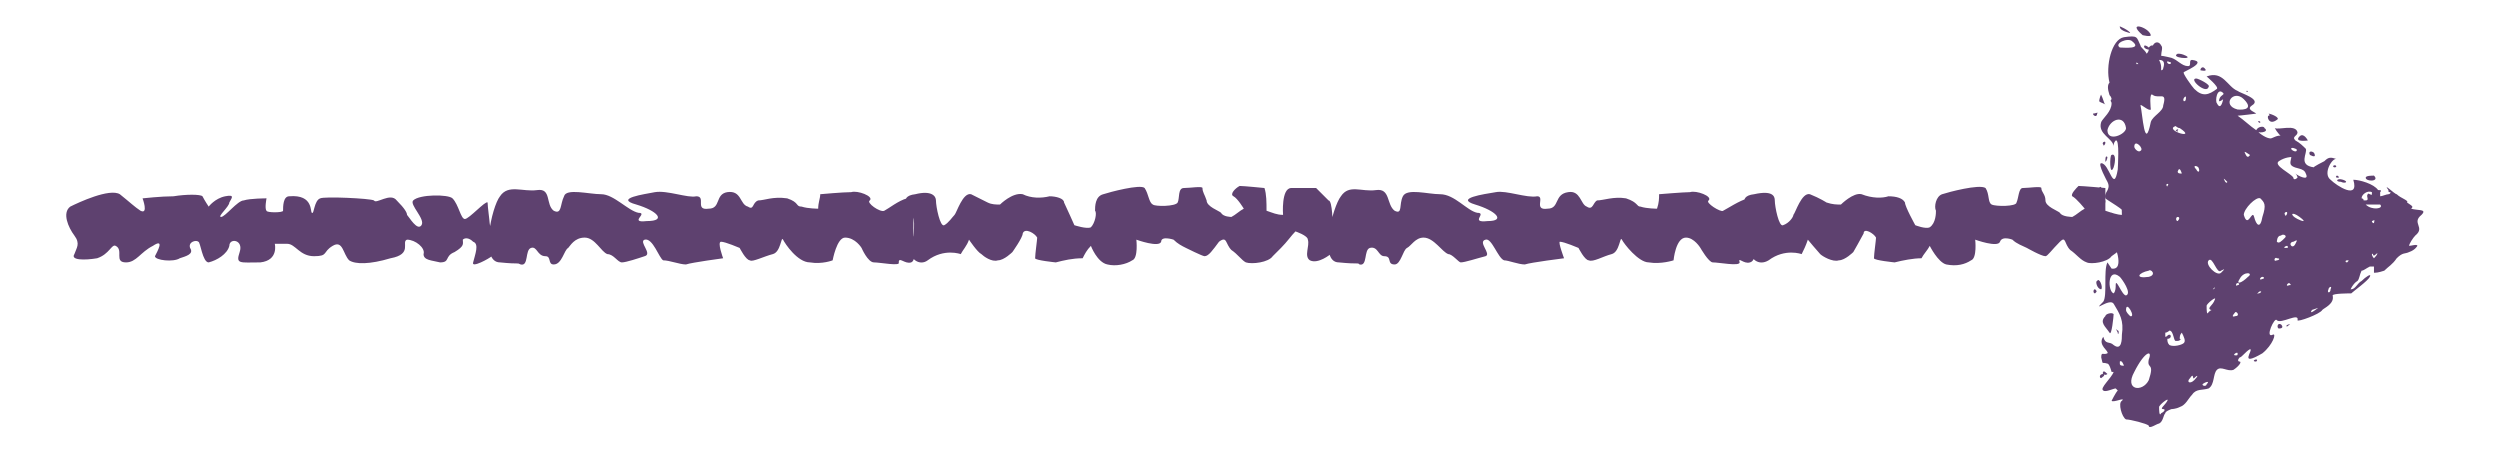 <?xml version="1.0" encoding="UTF-8" standalone="no"?><svg xmlns="http://www.w3.org/2000/svg" xmlns:xlink="http://www.w3.org/1999/xlink" clip-rule="evenodd" stroke-miterlimit="10" viewBox="0 0 121 22"><desc>SVG generated by Keynote</desc><defs></defs><g transform="matrix(1.00, 0.00, -0.00, -1.00, 0.0, 22.0)"><path d="M 5.6 10.1 C 5.4 10.2 5.3 9.7 4.7 9.5 C 4.1 9.4 3.4 9.4 3.6 9.7 C 3.7 10.0 3.9 10.2 3.6 10.6 C 3.3 11.0 3.0 11.7 3.4 12.0 C 3.8 12.2 5.3 12.9 5.8 12.6 C 6.3 12.2 6.5 12.0 6.8 11.8 C 7.2 11.6 6.9 12.4 6.9 12.4 C 6.9 12.4 7.8 12.5 8.4 12.5 C 9.0 12.6 9.7 12.6 9.8 12.5 C 9.9 12.3 10.1 12.0 10.1 12.0 C 10.1 12.0 10.4 12.4 10.9 12.5 C 11.4 12.6 11.2 12.4 11.1 12.2 C 11.1 12.0 10.5 11.5 10.7 11.5 C 10.9 11.5 11.5 12.3 11.8 12.3 C 12.1 12.4 12.9 12.4 12.9 12.4 C 12.9 12.4 12.8 11.9 12.9 11.8 C 12.9 11.7 13.7 11.7 13.7 11.8 C 13.7 12.0 13.7 12.5 14.0 12.5 C 15.2 12.6 15.0 11.7 15.1 11.7 C 15.2 11.6 15.2 12.3 15.5 12.4 C 15.7 12.5 17.9 12.4 18.1 12.3 C 18.2 12.1 18.9 12.7 19.2 12.3 C 19.6 11.9 19.7 11.7 19.7 11.6 C 19.8 11.5 20.2 10.8 20.4 11.1 C 20.6 11.4 19.8 12.1 20.0 12.3 C 20.3 12.6 21.7 12.6 21.9 12.4 C 22.2 12.1 22.3 11.4 22.5 11.4 C 22.7 11.4 23.5 12.3 23.6 12.2 C 23.6 12.0 23.7 11.3 23.7 11.2 C 23.7 11.1 24.0 9.8 23.8 9.6 C 23.7 9.5 22.8 9.0 22.9 9.3 C 23.0 9.7 23.2 10.2 22.9 10.3 C 22.7 10.5 22.5 10.5 22.4 10.4 C 22.4 10.2 22.5 10.1 22.0 9.8 C 21.5 9.6 21.8 9.3 21.3 9.3 C 20.9 9.4 20.5 9.4 20.5 9.7 C 20.6 10.0 20.1 10.4 19.7 10.4 C 19.4 10.3 20.0 9.7 18.9 9.5 C 17.9 9.2 17.2 9.2 16.9 9.4 C 16.6 9.7 16.6 10.4 16.1 10.1 C 15.6 9.8 15.9 9.6 15.2 9.6 C 14.5 9.6 14.3 10.2 13.9 10.2 C 13.4 10.2 13.3 10.2 13.3 10.2 C 13.3 10.2 13.5 9.4 12.6 9.3 C 11.6 9.3 11.4 9.2 11.6 9.8 C 11.8 10.4 11.1 10.5 11.1 10.1 C 11.0 9.7 10.5 9.4 10.1 9.3 C 9.8 9.3 9.7 10.3 9.6 10.3 C 9.5 10.4 9.1 10.3 9.2 10.0 C 9.4 9.7 9.0 9.6 8.7 9.5 C 8.4 9.3 7.5 9.4 7.5 9.6 C 7.6 9.8 8.0 10.5 7.4 10.1 C 6.8 9.8 6.6 9.3 6.1 9.3 C 5.5 9.3 6.0 9.9 5.6 10.1 C 5.6 10.1 5.6 10.1 5.6 10.1 Z M 24.2 9.3 C 23.2 9.3 23.8 12.0 24.2 12.5 C 24.6 13.1 25.3 12.7 26.0 12.8 C 26.7 12.9 26.4 12.1 26.8 11.8 C 27.2 11.6 27.1 12.1 27.3 12.5 C 27.4 12.9 28.5 12.6 29.1 12.6 C 29.7 12.6 30.4 11.8 30.9 11.7 C 31.4 11.7 30.4 11.2 31.3 11.3 C 32.3 11.3 31.8 11.8 30.8 12.1 C 29.7 12.4 31.2 12.6 31.7 12.7 C 32.3 12.8 33.3 12.4 33.7 12.5 C 34.2 12.5 33.6 11.8 34.3 11.9 C 34.9 11.9 34.6 12.6 35.2 12.7 C 35.9 12.8 35.8 12.1 36.2 12.0 C 36.5 11.8 36.4 12.2 36.7 12.3 C 37.0 12.3 37.4 12.5 38.1 12.4 C 38.7 12.2 38.5 12.0 38.8 12.0 C 39.1 11.9 39.6 11.9 39.6 11.9 C 39.6 12.2 39.7 12.4 39.7 12.6 C 39.7 12.6 40.8 12.7 41.2 12.7 C 41.5 12.8 42.3 12.5 42.1 12.3 C 41.9 12.2 42.6 11.7 42.8 11.8 C 43.0 11.9 43.5 12.3 43.9 12.4 C 44.3 12.6 44.2 10.9 44.2 10.6 C 44.2 10.4 44.4 9.4 44.1 9.3 C 43.8 9.2 43.5 9.6 43.5 9.3 C 43.6 9.1 42.6 9.3 42.3 9.3 C 42.0 9.3 41.7 10.0 41.7 10.0 C 41.7 10.0 41.4 10.5 40.9 10.5 C 40.5 10.5 40.3 9.4 40.3 9.4 C 40.3 9.4 39.8 9.2 39.2 9.3 C 38.6 9.3 38.0 10.2 37.9 10.4 C 37.8 10.6 37.8 9.8 37.4 9.7 C 37.0 9.6 36.4 9.3 36.3 9.4 C 36.1 9.4 35.8 10.0 35.8 10.0 C 35.8 10.0 35.1 10.3 34.9 10.3 C 34.7 10.3 35.0 9.5 35.0 9.5 C 35.0 9.5 33.5 9.3 33.2 9.2 C 32.9 9.2 32.4 9.4 32.1 9.4 C 31.9 9.5 31.6 10.5 31.2 10.4 C 30.9 10.3 31.6 9.7 31.2 9.6 C 30.9 9.5 30.3 9.3 30.1 9.3 C 29.9 9.3 29.7 9.7 29.4 9.7 C 29.1 9.8 28.8 10.5 28.3 10.5 C 27.8 10.5 27.6 10.1 27.5 10.0 C 27.3 9.9 27.2 9.2 26.8 9.2 C 26.5 9.2 26.7 9.6 26.4 9.6 C 26.0 9.6 26.0 10.1 25.7 10.0 C 25.4 9.9 25.6 9.1 25.2 9.2 C 25.0 9.3 25.2 9.2 24.2 9.3 C 24.2 9.3 24.2 9.3 24.2 9.3 Z M 44.9 9.4 C 44.5 9.1 44.0 9.5 44.1 9.9 C 44.2 10.3 44.3 11.2 44.2 11.5 C 44.0 11.8 43.4 12.5 44.3 12.6 C 45.1 12.8 45.3 12.5 45.3 12.3 C 45.3 12.0 45.5 11.0 45.7 11.1 C 45.9 11.2 46.1 11.5 46.2 11.6 C 46.3 11.7 46.6 12.7 47.0 12.6 C 47.4 12.4 47.8 12.2 47.8 12.2 C 48.0 12.1 48.2 12.1 48.4 12.1 C 48.4 12.1 49.0 12.7 49.5 12.6 C 49.9 12.4 50.4 12.4 50.8 12.5 C 51.1 12.5 51.5 12.4 51.5 12.2 C 51.6 12.0 52.0 11.1 52.0 11.1 C 52.0 11.1 52.6 10.9 52.8 11.0 C 53.0 11.2 53.1 11.7 53.0 11.8 C 53.0 12.0 53.0 12.5 53.4 12.6 C 53.7 12.7 55.2 13.1 55.4 12.9 C 55.6 12.6 55.6 12.2 55.8 12.1 C 55.9 12.0 56.9 12.0 57.0 12.2 C 57.1 12.4 57.0 12.9 57.3 12.9 C 57.6 12.9 58.2 13.0 58.2 12.9 C 58.2 12.7 58.3 12.6 58.4 12.3 C 58.4 12.0 59.0 11.8 59.1 11.7 C 59.2 11.5 59.6 11.5 59.6 11.5 C 59.8 11.6 60.0 11.8 60.2 11.9 C 60.2 11.9 59.9 12.4 59.7 12.5 C 59.5 12.6 59.8 12.9 60.0 13.0 C 60.2 13.0 61.2 12.9 61.2 12.9 C 61.3 12.6 61.3 12.2 61.3 11.8 C 61.6 11.7 61.8 11.6 62.1 11.6 C 62.1 11.6 62.0 12.9 62.5 12.9 C 63.0 12.9 63.7 12.9 63.7 12.9 C 63.7 12.9 64.2 12.4 64.3 12.3 C 64.5 12.3 64.5 11.1 64.5 11.1 C 64.5 10.6 64.4 10.2 64.4 9.7 C 64.4 9.7 63.8 9.2 63.4 9.4 C 63.1 9.6 63.4 10.1 63.3 10.4 C 63.3 10.6 62.7 10.8 62.7 10.8 C 62.5 10.6 62.3 10.3 62.0 10.0 C 62.0 10.0 61.8 9.8 61.6 9.6 C 61.4 9.3 60.6 9.2 60.3 9.3 C 60.1 9.4 59.9 9.7 59.6 9.9 C 59.3 10.2 59.4 10.6 59.0 10.3 C 58.7 9.9 58.5 9.6 58.3 9.6 C 58.2 9.6 57.4 10.0 57.4 10.0 C 57.2 10.1 57.0 10.2 56.8 10.4 C 56.8 10.4 56.2 10.6 56.2 10.3 C 56.1 10.0 55.0 10.4 55.0 10.4 C 55.0 10.4 55.1 9.5 54.8 9.4 C 54.5 9.2 54.0 9.1 53.6 9.2 C 53.1 9.3 52.8 10.1 52.8 10.1 C 52.6 9.9 52.5 9.7 52.4 9.5 C 51.9 9.5 51.5 9.4 51.1 9.3 C 51.1 9.3 50.1 9.4 50.1 9.5 C 50.1 9.7 50.2 10.4 50.2 10.5 C 50.1 10.7 49.6 11.0 49.5 10.7 C 49.5 10.5 49.0 9.8 49.0 9.8 C 49.0 9.8 48.6 9.4 48.3 9.4 C 48.0 9.3 47.6 9.6 47.5 9.7 C 47.3 9.8 46.9 10.4 46.9 10.4 C 46.8 10.1 46.6 9.9 46.5 9.7 C 46.5 9.7 45.7 10.0 44.9 9.4 C 44.9 9.4 44.9 9.4 44.9 9.4 Z M 64.8 9.3 C 63.8 9.3 64.5 12.0 64.9 12.5 C 65.3 13.1 65.9 12.7 66.6 12.8 C 67.3 12.9 67.1 12.1 67.5 11.8 C 67.9 11.6 67.7 12.1 67.9 12.5 C 68.1 12.9 69.1 12.6 69.7 12.6 C 70.4 12.6 71.0 11.8 71.5 11.7 C 72.0 11.7 71.1 11.2 72.0 11.3 C 72.9 11.3 72.4 11.8 71.4 12.1 C 70.4 12.4 71.8 12.6 72.4 12.7 C 72.9 12.8 73.9 12.4 74.4 12.5 C 74.8 12.5 74.2 11.8 74.9 11.9 C 75.5 11.9 75.2 12.6 75.9 12.7 C 76.5 12.8 76.5 12.1 76.8 12.0 C 77.1 11.8 77.1 12.2 77.3 12.3 C 77.6 12.3 78.1 12.5 78.7 12.4 C 79.3 12.2 79.2 12.0 79.4 12.0 C 79.7 11.9 80.2 11.9 80.2 11.9 C 80.3 12.2 80.3 12.4 80.3 12.6 C 80.3 12.6 81.5 12.7 81.8 12.7 C 82.1 12.8 82.9 12.5 82.7 12.3 C 82.5 12.2 83.3 11.7 83.4 11.8 C 83.6 11.9 84.2 12.3 84.6 12.4 C 85.0 12.6 84.9 10.9 84.9 10.6 C 84.9 10.4 85.1 9.4 84.7 9.3 C 84.4 9.2 84.1 9.6 84.2 9.3 C 84.2 9.1 83.2 9.3 82.9 9.3 C 82.7 9.3 82.3 10.0 82.3 10.0 C 82.3 10.0 82.0 10.5 81.6 10.5 C 81.1 10.5 81.0 9.4 81.0 9.4 C 81.0 9.4 80.4 9.2 79.8 9.3 C 79.3 9.3 78.6 10.2 78.5 10.4 C 78.4 10.6 78.4 9.8 78.0 9.7 C 77.6 9.6 77.1 9.3 76.9 9.4 C 76.7 9.4 76.4 10.0 76.4 10.0 C 76.4 10.0 75.7 10.3 75.5 10.3 C 75.4 10.3 75.7 9.5 75.7 9.5 C 75.7 9.5 74.1 9.3 73.8 9.2 C 73.5 9.2 73.0 9.4 72.8 9.4 C 72.5 9.5 72.2 10.5 71.9 10.4 C 71.5 10.3 72.2 9.7 71.9 9.6 C 71.5 9.5 70.9 9.3 70.7 9.3 C 70.6 9.3 70.3 9.7 70.1 9.7 C 69.8 9.8 69.4 10.5 68.9 10.5 C 68.5 10.5 68.3 10.1 68.1 10.0 C 67.9 9.9 67.8 9.2 67.5 9.2 C 67.1 9.2 67.4 9.6 67.0 9.6 C 66.7 9.6 66.7 10.1 66.3 10.0 C 66.0 9.9 66.2 9.1 65.8 9.2 C 65.7 9.3 65.8 9.2 64.8 9.3 C 64.8 9.3 64.8 9.3 64.8 9.3 Z M 85.6 9.4 C 85.1 9.1 84.7 9.5 84.7 9.9 C 84.8 10.3 85.0 11.2 84.8 11.5 C 84.6 11.8 84.0 12.5 84.9 12.6 C 85.8 12.8 85.9 12.5 85.9 12.3 C 85.9 12.0 86.1 11.0 86.3 11.1 C 86.6 11.2 86.8 11.5 86.8 11.6 C 86.9 11.7 87.2 12.7 87.6 12.6 C 88.1 12.4 88.4 12.2 88.4 12.2 C 88.7 12.1 88.9 12.1 89.1 12.1 C 89.1 12.1 89.7 12.7 90.1 12.6 C 90.6 12.4 91.1 12.4 91.4 12.5 C 91.8 12.5 92.1 12.4 92.2 12.2 C 92.2 12.0 92.7 11.1 92.7 11.1 C 92.7 11.1 93.2 10.9 93.4 11.0 C 93.7 11.2 93.7 11.7 93.7 11.8 C 93.6 12.0 93.7 12.5 94.0 12.6 C 94.3 12.7 95.8 13.1 96.1 12.9 C 96.3 12.6 96.2 12.2 96.4 12.1 C 96.6 12.0 97.6 12.0 97.6 12.2 C 97.7 12.4 97.7 12.9 97.9 12.9 C 98.2 12.9 98.8 13.0 98.8 12.9 C 98.8 12.7 99.0 12.6 99.0 12.3 C 99.0 12.0 99.6 11.8 99.7 11.7 C 99.8 11.5 100.3 11.5 100.3 11.5 C 100.5 11.6 100.7 11.8 100.9 11.9 C 100.9 11.9 100.5 12.4 100.3 12.5 C 100.2 12.6 100.5 12.9 100.6 13.0 C 100.8 13.0 101.9 12.9 101.9 12.9 C 101.9 12.6 101.9 12.2 101.9 11.8 C 102.2 11.7 102.5 11.6 102.7 11.6 C 102.7 11.6 102.6 12.9 103.2 12.9 C 103.7 12.9 104.3 12.9 104.3 12.9 C 104.3 12.9 104.8 12.4 105.0 12.3 C 105.1 12.3 105.2 11.1 105.2 11.1 C 105.1 10.6 105.1 10.2 105.0 9.7 C 105.0 9.7 104.4 9.2 104.1 9.4 C 103.7 9.6 104.0 10.1 104.0 10.4 C 103.9 10.6 103.4 10.8 103.4 10.8 C 103.1 10.6 102.9 10.3 102.7 10.0 C 102.7 10.0 102.5 9.8 102.2 9.6 C 102.0 9.3 101.2 9.2 101.0 9.3 C 100.7 9.4 100.5 9.7 100.2 9.9 C 99.9 10.2 100.0 10.6 99.7 10.3 C 99.3 9.9 99.1 9.6 99.0 9.6 C 98.8 9.6 98.1 10.0 98.1 10.0 C 97.9 10.1 97.6 10.2 97.4 10.4 C 97.4 10.4 96.9 10.6 96.8 10.3 C 96.7 10.0 95.6 10.4 95.6 10.4 C 95.6 10.4 95.7 9.5 95.4 9.4 C 95.1 9.2 94.7 9.1 94.2 9.2 C 93.8 9.3 93.4 10.1 93.4 10.1 C 93.3 9.9 93.1 9.7 93.0 9.5 C 92.6 9.5 92.1 9.4 91.7 9.3 C 91.7 9.3 90.7 9.4 90.7 9.5 C 90.7 9.7 90.8 10.4 90.8 10.5 C 90.7 10.7 90.2 11.0 90.2 10.7 C 90.1 10.5 89.7 9.8 89.7 9.8 C 89.7 9.8 89.3 9.4 89.0 9.4 C 88.7 9.3 88.2 9.6 88.1 9.7 C 88.0 9.8 87.5 10.4 87.5 10.4 C 87.4 10.1 87.3 9.9 87.2 9.7 C 87.2 9.7 86.4 10.0 85.6 9.4 C 85.6 9.4 85.6 9.4 85.6 9.4 Z M 85.6 9.4 " fill="#5E416F"></path><path d="M 104.1 20.3 C 104.0 20.7 102.9 21.0 103.7 20.3 C 103.7 20.3 104.1 20.2 104.1 20.3 Z M 105.8 19.3 C 105.6 19.4 105.5 19.4 105.4 19.4 C 105.0 19.2 106.2 19.1 105.8 19.3 Z M 103.1 20.4 C 103.1 20.5 102.5 20.8 102.6 20.7 C 102.6 20.5 103.1 20.4 103.1 20.4 Z M 106.9 17.8 C 107.0 17.9 106.4 18.2 106.3 18.2 C 105.9 18.2 106.8 17.4 106.9 17.8 Z M 102.3 14.9 C 102.3 14.9 102.3 14.8 102.3 14.8 C 102.3 14.8 102.3 14.9 102.3 14.9 Z M 114.9 13.5 C 114.8 13.5 114.5 13.5 114.5 13.4 C 114.5 13.2 115.2 13.2 114.9 13.5 Z M 102.0 3.9 C 102.0 3.9 101.8 4.1 101.8 4.0 C 101.7 3.9 101.9 3.8 102.0 3.9 Z M 101.8 3.9 C 101.6 3.9 101.6 3.7 101.7 3.7 C 101.8 3.8 101.9 3.8 101.8 3.9 Z M 110.7 6.2 C 110.8 6.3 110.9 6.3 110.8 6.3 C 110.7 6.3 110.6 6.2 110.7 6.2 Z M 110.4 6.3 C 110.2 6.4 110.2 6.1 110.3 6.1 C 110.5 6.1 110.5 6.2 110.4 6.3 Z M 109.2 4.5 C 109.2 4.5 109.3 4.6 109.2 4.6 C 109.1 4.6 109.0 4.5 109.2 4.5 Z M 101.5 8.4 C 101.4 8.4 101.5 8.0 101.7 8.0 C 101.8 8.1 101.6 8.6 101.5 8.4 Z M 101.4 8.0 C 101.3 8.0 101.3 7.8 101.4 7.8 C 101.5 7.9 101.5 7.9 101.4 8.0 Z M 101.7 9.4 C 101.9 9.4 101.9 9.8 101.8 9.8 C 101.8 10.0 101.7 10.1 101.7 10.2 C 101.6 10.3 101.4 9.4 101.7 9.4 Z M 101.9 12.3 C 101.8 12.3 101.8 12.3 101.8 12.2 C 101.9 12.0 101.9 12.3 101.9 12.3 Z M 101.8 10.7 C 101.7 10.7 101.6 10.6 101.7 10.5 C 101.8 10.4 101.8 10.7 101.8 10.7 Z M 110.2 16.2 C 110.4 16.3 109.9 16.5 109.8 16.5 C 109.8 16.5 109.9 16.4 109.8 16.4 C 109.7 16.4 109.8 15.9 110.2 16.2 Z M 106.7 18.7 C 106.6 18.8 106.5 18.7 106.5 18.6 C 106.5 18.6 106.9 18.5 106.7 18.7 Z M 109.4 16.1 C 109.4 16.1 109.3 16.2 109.3 16.1 C 109.3 16.1 109.4 16.0 109.4 16.1 Z M 109.6 15.8 C 109.6 15.9 109.3 15.9 109.2 15.7 C 109.2 15.5 109.9 15.6 109.6 15.8 Z M 110.8 16.1 C 110.7 16.2 110.7 16.2 110.8 16.1 C 110.8 16.0 110.8 16.1 110.8 16.1 Z M 108.8 17.6 C 108.7 17.6 108.7 17.6 108.7 17.6 C 108.8 17.5 108.8 17.6 108.8 17.6 Z M 111.7 15.2 C 111.7 15.2 111.5 15.6 111.3 15.4 C 111.0 15.1 111.7 15.2 111.7 15.2 Z M 113.0 14.0 C 112.9 14.0 112.9 13.9 113.0 13.9 C 113.1 13.9 113.1 14.0 113.0 14.0 Z M 113.3 13.2 C 113.5 13.1 113.7 13.2 113.4 13.3 C 113.1 13.4 113.0 13.2 113.3 13.2 Z M 113.1 13.5 C 113.0 13.4 113.1 13.4 113.2 13.4 C 113.2 13.5 113.1 13.5 113.1 13.5 Z M 112.0 14.6 C 111.9 14.7 111.7 14.7 111.8 14.5 C 112.0 14.4 112.1 14.4 112.0 14.6 Z M 101.5 16.5 C 101.6 16.6 101.4 16.5 101.3 16.5 C 101.3 16.4 101.5 16.3 101.5 16.5 Z M 102.2 10.1 C 102.1 10.2 102.1 10.1 102.1 9.9 C 102.2 9.8 102.3 10.0 102.2 10.1 Z M 102.5 6.0 C 102.4 6.1 102.4 6.1 102.5 5.9 C 102.5 5.7 102.6 6.0 102.5 6.0 Z M 102.2 11.7 C 102.1 11.7 101.8 11.3 102.1 11.1 C 102.4 10.9 102.4 11.6 102.2 11.7 Z M 105.4 15.7 C 105.5 15.8 105.3 15.7 105.3 15.7 C 105.4 15.6 105.4 15.6 105.4 15.7 Z M 102.7 10.8 C 102.7 10.9 102.6 10.9 102.5 10.8 C 102.4 10.7 102.6 10.7 102.7 10.8 Z M 102.3 6.8 C 102.2 6.9 101.9 6.8 101.9 6.7 C 101.6 6.4 101.9 6.2 102.1 5.9 C 102.2 5.7 102.3 6.7 102.3 6.8 Z M 102.1 17.4 C 102.2 17.3 102.2 17.2 102.2 17.2 C 102.1 17.1 102.2 17.1 102.2 17.0 C 102.2 16.6 101.8 16.3 101.7 16.1 C 101.5 15.5 102.3 15.3 102.3 14.9 C 102.3 15.0 102.3 15.1 102.4 15.2 C 102.6 15.3 102.5 13.9 102.5 13.8 C 102.3 12.6 102.1 14.1 101.7 14.1 C 101.5 14.1 102.0 13.2 102.0 13.2 C 102.2 12.8 101.8 12.7 101.9 12.4 C 102.0 12.3 102.9 11.8 102.8 11.7 C 102.7 11.6 102.8 11.2 102.8 11.0 C 102.8 10.8 102.8 10.4 102.4 10.6 C 102.2 10.8 101.9 10.9 102.2 10.5 C 102.3 10.3 102.9 8.9 102.2 9.0 C 102.2 9.0 102.0 9.3 102.0 9.3 C 101.8 8.9 102.0 7.7 101.8 7.4 C 101.2 6.8 102.1 7.6 102.3 7.3 C 102.6 6.8 102.8 6.5 102.7 5.8 C 102.7 5.6 102.7 5.0 102.3 5.3 C 102.1 5.5 101.9 5.3 101.8 5.7 C 101.5 5.3 102.1 5.0 102.0 4.9 C 101.8 4.8 101.7 5.0 101.7 4.7 C 101.8 4.3 101.7 4.5 102.0 4.4 C 102.1 4.4 102.2 4.0 102.2 4.0 C 102.2 4.0 102.3 4.0 102.3 4.0 C 102.2 3.7 101.6 3.2 101.8 3.1 C 101.9 3.0 102.3 3.2 102.4 3.2 C 102.4 3.2 102.5 3.1 102.5 3.1 C 102.4 3.0 102.2 2.6 102.2 2.6 C 102.3 2.5 102.9 2.8 102.7 2.6 C 102.5 2.5 102.7 1.8 102.9 1.7 C 103.1 1.7 103.9 1.5 104.0 1.4 C 104.0 1.2 104.4 1.5 104.5 1.5 C 104.7 1.6 104.7 1.9 104.8 2.0 C 104.8 2.1 105.1 2.2 105.1 2.2 C 105.1 2.2 105.3 2.2 105.5 2.3 C 105.8 2.4 105.9 2.7 106.1 2.9 C 106.3 3.2 106.6 3.1 106.9 3.2 C 107.2 3.4 107.1 3.9 107.3 4.1 C 107.5 4.3 107.8 4.0 108.1 4.1 C 108.4 4.3 108.5 4.5 108.4 4.5 C 108.3 4.5 108.3 4.6 108.4 4.7 C 108.5 4.7 108.7 5.0 108.9 5.1 C 109.1 5.1 108.3 4.2 109.5 4.9 C 110.0 5.3 110.2 5.9 110.0 5.8 C 109.6 5.6 110.1 6.7 110.2 6.5 C 110.4 6.3 111.3 6.9 111.2 6.5 C 111.2 6.4 112.3 6.8 112.4 7.0 C 112.5 7.1 113.0 7.3 112.9 7.7 C 112.9 7.8 113.7 7.8 113.8 7.8 C 113.9 7.9 114.6 8.4 114.7 8.6 C 114.8 8.8 114.5 8.6 114.3 8.4 C 114.1 8.3 114.0 8.0 113.8 8.0 C 113.7 7.9 113.9 8.3 114.1 8.4 C 114.2 8.5 114.2 8.7 114.3 8.9 C 114.4 8.9 114.5 9.0 114.7 9.1 C 114.8 9.1 114.8 9.1 114.9 9.1 C 114.9 9.0 114.9 8.8 114.9 8.8 C 115.0 8.8 115.1 8.8 115.4 8.9 C 115.6 9.1 115.8 9.2 116.0 9.5 C 116.3 9.8 116.4 9.7 116.6 9.8 C 116.9 9.9 117.0 10.1 117.0 10.1 C 117.0 10.2 116.7 10.1 116.6 10.1 C 116.6 10.2 116.8 10.5 116.9 10.6 C 117.4 11.0 116.7 11.2 117.2 11.6 C 117.5 11.9 117.0 11.8 116.7 11.9 C 116.8 12.0 116.8 12.0 116.5 12.2 C 116.6 12.3 116.2 12.4 116.0 12.6 C 115.9 12.6 115.3 13.2 115.6 12.8 C 115.6 12.7 115.6 12.7 115.7 12.7 C 115.7 12.6 115.6 12.6 115.6 12.6 C 115.6 12.6 115.7 12.2 115.7 12.2 C 115.7 12.2 115.6 12.6 115.6 12.6 C 115.5 12.6 115.3 12.5 115.2 12.5 C 115.2 12.5 115.2 12.6 115.2 12.6 C 115.2 12.6 115.2 12.7 115.2 12.7 C 115.2 12.7 115.2 12.7 115.2 12.7 C 115.3 12.8 115.2 12.8 115.1 12.8 C 114.9 13.1 114.2 13.3 113.9 13.3 C 114.2 12.3 113.1 13.0 112.8 13.3 C 112.4 13.6 112.9 14.4 113.1 14.3 C 112.8 14.4 112.7 14.4 112.5 14.2 C 112.5 14.2 111.9 13.9 112.0 13.9 C 111.2 14.0 111.7 14.6 111.6 14.8 C 111.5 14.9 111.3 15.1 111.1 15.2 C 110.9 15.4 111.2 15.4 111.2 15.6 C 111.1 16.0 110.3 15.7 110.1 15.8 C 110.2 15.6 110.4 15.4 110.5 15.3 C 110.4 15.6 110.0 15.3 109.9 15.3 C 109.7 15.3 109.4 15.5 109.2 15.7 C 108.9 15.9 108.6 16.2 108.3 16.4 C 108.4 16.4 109.2 16.5 109.2 16.5 C 109.1 16.6 108.7 16.7 109.0 16.9 C 109.5 17.2 108.4 17.5 108.3 17.6 C 107.8 17.8 107.6 18.6 106.8 18.3 C 106.8 18.3 107.4 17.8 107.3 17.7 C 106.9 17.4 106.6 17.3 106.2 17.7 C 106.1 17.8 105.6 18.5 105.7 18.5 C 105.6 18.5 106.9 19.0 106.1 19.1 C 105.9 19.1 106.1 18.8 105.9 18.8 C 105.6 18.8 105.4 19.1 105.1 19.2 C 105.1 19.2 104.7 19.3 104.6 19.3 C 104.6 19.5 104.7 19.7 104.6 19.8 C 104.5 20.0 104.3 20.0 104.2 19.8 C 104.2 19.8 104.2 19.8 104.2 19.8 C 104.1 19.8 104.1 19.8 104.0 19.7 C 104.0 19.7 103.9 19.8 103.8 19.8 C 103.7 19.7 103.9 19.6 104.0 19.6 C 104.0 19.6 104.0 19.5 103.9 19.4 C 103.8 19.6 103.6 19.7 103.6 19.8 C 103.4 20.2 103.5 20.3 102.8 20.2 C 102.2 20.1 101.9 18.8 102.1 18.0 C 102.0 17.9 102.0 17.7 102.1 17.4 Z M 114.9 9.5 C 114.9 9.5 114.9 9.5 114.9 9.5 C 114.9 9.5 114.8 9.6 114.8 9.7 C 114.9 9.8 114.8 9.5 115.0 9.7 C 115.1 9.8 115.1 9.7 114.9 9.5 Z M 114.8 11.3 C 115.0 11.4 114.9 11.3 114.9 11.2 C 114.8 11.2 114.8 11.3 114.8 11.3 Z M 115.2 12.1 C 115.4 11.9 114.8 11.8 114.5 12.1 C 114.9 12.1 115.1 12.1 115.2 12.1 Z M 114.8 12.7 C 114.8 12.7 114.8 12.6 114.8 12.6 C 114.8 12.5 114.6 12.7 114.6 12.6 C 114.5 12.5 114.7 12.3 114.5 12.3 C 114.5 12.3 114.4 12.3 114.4 12.3 C 114.4 12.4 114.3 12.4 114.3 12.4 C 114.3 12.6 114.6 12.8 114.8 12.7 Z M 113.6 9.4 C 113.7 9.4 113.7 9.4 113.6 9.3 C 113.5 9.3 113.5 9.4 113.6 9.4 Z M 112.7 8.0 C 112.7 8.1 112.9 8.2 112.8 8.0 C 112.8 7.8 112.6 7.8 112.7 8.0 Z M 110.7 10.1 C 110.8 10.0 110.7 10.0 110.6 10.0 C 110.5 10.0 110.6 10.1 110.7 10.1 Z M 110.6 11.6 C 110.5 11.7 110.7 11.8 110.7 11.7 C 110.7 11.6 110.6 11.5 110.6 11.6 Z M 110.8 8.2 C 110.6 8.1 110.7 8.3 110.8 8.3 C 110.9 8.2 110.9 8.2 110.8 8.2 Z M 111.1 10.2 C 111.0 10.0 110.9 10.1 110.9 10.1 C 110.8 10.2 110.9 10.3 111.0 10.3 C 111.2 10.4 111.2 10.4 111.1 10.2 Z M 111.2 11.4 C 110.8 11.6 110.9 11.8 111.3 11.5 C 111.7 11.2 111.4 11.3 111.2 11.4 Z M 111.9 7.0 C 111.9 7.0 112.2 7.1 112.2 7.1 C 112.2 7.1 111.7 6.7 111.9 7.0 Z M 111.1 14.8 C 111.2 14.8 111.2 14.6 111.0 14.7 C 110.8 14.8 110.9 14.9 111.1 14.8 Z M 110.3 14.2 C 110.6 14.4 110.9 14.4 110.9 14.4 C 110.9 14.3 110.8 14.1 110.9 14.0 C 111.1 13.8 111.5 13.9 111.6 13.6 C 111.8 13.2 111.2 13.5 111.1 13.6 C 111.2 13.5 111.2 13.4 111.2 13.4 C 111.1 13.3 111.0 13.3 111.0 13.4 C 110.9 13.6 110.0 14.0 110.3 14.2 Z M 110.4 10.6 C 110.5 10.7 110.7 10.6 110.6 10.5 C 110.4 10.3 110.3 10.2 110.2 10.3 C 110.2 10.3 110.2 10.6 110.4 10.6 Z M 110.2 9.5 C 110.4 9.5 110.3 9.4 110.2 9.4 C 110.0 9.3 110.1 9.6 110.2 9.5 Z M 108.2 4.8 C 108.0 4.8 108.3 5.0 108.3 4.9 C 108.3 4.8 108.3 4.8 108.2 4.8 Z M 108.2 6.7 C 107.9 6.6 108.2 6.9 108.2 6.9 C 108.3 6.9 108.4 6.7 108.2 6.7 Z M 109.3 7.8 C 109.2 7.7 109.3 7.9 109.4 7.9 C 109.5 7.9 109.4 7.8 109.3 7.8 Z M 109.5 8.5 C 109.3 8.4 109.4 8.6 109.5 8.6 C 109.6 8.6 109.6 8.5 109.5 8.5 Z M 108.9 14.5 C 108.9 14.5 108.8 14.3 108.7 14.5 C 108.6 14.7 108.6 14.7 108.9 14.5 Z M 109.4 12.4 C 109.6 12.2 109.7 12.1 109.5 11.5 C 109.4 10.9 109.2 11.1 109.1 11.5 C 109.0 11.9 108.8 10.9 108.6 11.6 C 108.6 11.9 109.2 12.5 109.4 12.4 Z M 108.4 8.5 C 108.6 8.9 109.1 8.8 108.8 8.6 C 108.5 8.3 108.2 8.2 108.4 8.5 Z M 108.3 8.3 C 108.4 8.3 108.4 8.2 108.3 8.2 C 108.2 8.1 108.2 8.3 108.3 8.3 Z M 108.6 17.2 C 109.2 16.6 108.3 16.7 108.3 16.7 C 107.5 16.9 108.1 17.7 108.6 17.2 Z M 102.6 4.4 C 102.6 4.4 102.6 4.4 102.6 4.4 C 102.6 4.4 102.6 4.5 102.6 4.5 C 102.7 4.6 102.8 4.3 102.8 4.3 C 102.7 4.3 102.6 4.3 102.6 4.4 Z M 102.4 8.2 C 102.4 8.1 102.4 7.9 102.3 7.8 C 102.0 7.9 102.0 9.1 102.6 8.6 C 102.7 8.5 103.2 7.8 102.9 7.7 C 102.7 7.7 102.4 8.6 102.4 8.2 Z M 102.9 7.0 C 102.9 7.5 103.4 6.6 103.1 6.7 C 103.0 6.8 102.9 6.9 102.9 7.0 Z M 104.0 3.6 C 103.7 3.0 102.8 3.1 103.3 4.0 C 103.8 5.0 104.2 5.1 104.0 4.6 C 103.9 4.1 104.3 4.5 104.0 3.6 Z M 104.0 8.6 C 103.3 8.5 103.5 8.8 104.0 8.9 C 104.1 9.0 104.4 8.7 104.0 8.6 Z M 104.1 10.0 C 104.0 10.2 104.0 10.2 104.1 10.1 C 104.3 9.9 104.1 9.8 104.1 10.0 Z M 104.9 2.6 C 104.8 2.4 104.5 2.2 104.7 2.2 C 104.8 2.2 104.8 2.1 104.6 2.0 C 104.5 1.8 104.5 2.2 104.5 2.3 C 104.5 2.4 105.0 2.8 104.9 2.6 Z M 107.1 8.0 C 107.0 7.9 107.1 8.0 107.2 8.1 C 107.2 8.1 107.2 8.0 107.1 8.0 Z M 107.8 13.2 C 107.8 13.2 107.8 13.1 107.7 13.2 C 107.6 13.4 107.6 13.4 107.8 13.2 Z M 107.6 17.5 C 107.7 17.4 107.4 17.4 107.4 17.1 C 107.5 17.1 107.6 17.2 107.6 17.2 C 107.6 17.2 107.5 16.6 107.3 17.0 C 107.2 17.1 107.3 17.8 107.6 17.5 Z M 106.9 9.4 C 107.1 9.6 107.3 8.7 107.5 8.9 C 107.7 9.0 107.7 9.0 107.5 8.8 C 107.3 8.6 106.7 9.2 106.9 9.4 Z M 106.8 7.2 C 106.8 7.3 107.3 7.7 107.2 7.5 C 107.1 7.2 106.8 7.1 107.0 7.0 C 107.1 7.0 107.0 7.0 106.9 6.9 C 106.8 6.7 106.8 7.0 106.8 7.2 Z M 106.6 3.4 C 106.7 3.5 107.0 3.6 106.8 3.4 C 106.8 3.3 106.6 3.3 106.6 3.4 Z M 106.4 13.9 C 106.5 13.7 106.4 13.6 106.3 13.8 C 106.1 14.0 106.3 14.0 106.4 13.9 Z M 106.0 3.7 C 106.2 4.0 106.1 3.6 106.2 3.7 C 106.4 3.9 106.4 3.8 106.2 3.6 C 106.0 3.4 105.8 3.5 106.0 3.7 Z M 105.8 17.3 C 105.8 17.2 105.8 17.1 105.7 17.1 C 105.6 17.2 105.8 17.4 105.8 17.3 Z M 105.3 15.9 C 105.3 15.9 105.4 15.8 105.5 15.8 C 106.4 15.2 104.7 15.7 105.3 15.9 Z M 105.4 13.7 C 105.5 14.0 105.6 13.6 105.6 13.6 C 105.5 13.6 105.4 13.6 105.4 13.7 Z M 105.4 11.3 C 105.3 11.3 105.3 11.5 105.4 11.5 C 105.5 11.5 105.5 11.4 105.4 11.3 Z M 105.0 19.0 C 105.1 19.0 105.1 18.9 105.0 18.9 C 104.9 18.9 104.8 19.1 105.0 19.0 Z M 104.9 13.1 C 104.9 13.1 105.0 13.1 104.9 13.0 C 104.9 12.9 104.8 13.1 104.9 13.1 Z M 104.8 5.9 C 104.9 5.9 105.0 6.0 105.0 6.0 C 105.2 6.0 105.2 5.5 105.3 5.5 C 105.4 5.5 105.4 5.5 105.4 5.5 C 105.4 5.5 105.4 5.5 105.4 5.5 C 105.5 5.5 105.6 5.6 105.5 5.6 C 105.5 5.7 105.5 5.8 105.6 5.9 C 105.7 5.7 105.8 5.5 105.7 5.4 C 105.6 5.3 105.2 5.2 105.0 5.3 C 104.9 5.4 104.9 5.5 104.9 5.6 C 104.9 5.6 104.9 5.6 104.9 5.6 C 105.1 5.6 105.1 5.8 105.0 5.8 C 104.9 5.8 104.9 5.7 104.8 5.7 C 104.8 5.8 104.8 5.8 104.8 5.9 Z M 104.5 12.2 C 104.6 12.4 104.7 12.2 104.8 12.0 C 104.8 11.8 104.4 12.0 104.5 12.2 Z M 104.7 18.7 C 104.7 18.7 104.7 18.6 104.6 18.6 C 104.6 18.6 104.6 18.6 104.6 18.7 C 104.6 18.8 104.6 18.9 104.5 19.1 C 104.7 19.1 104.8 19.0 104.7 18.7 Z M 104.1 16.7 C 104.1 16.7 104.0 17.6 104.2 17.4 C 104.5 17.2 104.9 17.6 104.7 16.9 C 104.7 16.6 104.2 16.4 104.1 16.1 C 103.8 14.6 103.7 16.5 103.6 16.9 C 103.6 17.0 104.0 16.6 104.1 16.7 Z M 103.6 14.7 C 103.5 14.6 103.3 14.8 103.3 14.9 C 103.3 15.3 103.8 14.8 103.6 14.7 Z M 103.4 18.9 C 103.4 19.0 103.4 19.0 103.5 18.9 C 103.4 18.9 103.4 18.9 103.4 18.9 C 103.4 18.9 103.4 18.9 103.4 18.9 Z M 103.2 20.0 C 103.7 19.6 102.8 19.7 102.6 19.7 C 102.3 19.9 103.0 20.2 103.2 20.0 Z M 102.9 15.8 C 102.9 15.5 102.0 15.1 102.0 15.7 C 102.1 16.2 102.8 16.5 102.9 15.8 Z M 101.7 12.6 C 101.8 12.7 101.7 13.1 101.6 12.9 C 101.5 12.8 101.7 12.6 101.7 12.6 Z M 101.3 17.4 C 101.3 17.3 101.3 17.4 101.3 17.4 C 101.2 17.5 101.2 17.5 101.3 17.4 Z M 101.9 16.9 C 101.8 17.1 101.8 17.2 101.7 17.4 C 101.7 17.5 101.6 17.2 101.6 17.1 C 101.7 17.0 101.9 17.0 101.9 16.9 Z M 102.0 14.4 C 101.9 14.5 101.9 14.3 101.9 14.2 C 101.9 14.1 102.0 14.3 102.0 14.4 Z M 101.8 15.0 C 101.8 14.9 101.9 15.0 101.9 15.1 C 101.9 15.2 101.7 15.1 101.8 15.0 Z M 102.3 13.9 C 102.4 14.2 102.4 14.6 102.2 14.5 C 102.1 14.5 102.1 13.4 102.3 13.9 Z M 102.3 13.9 " fill="#5E416F"></path></g></svg>